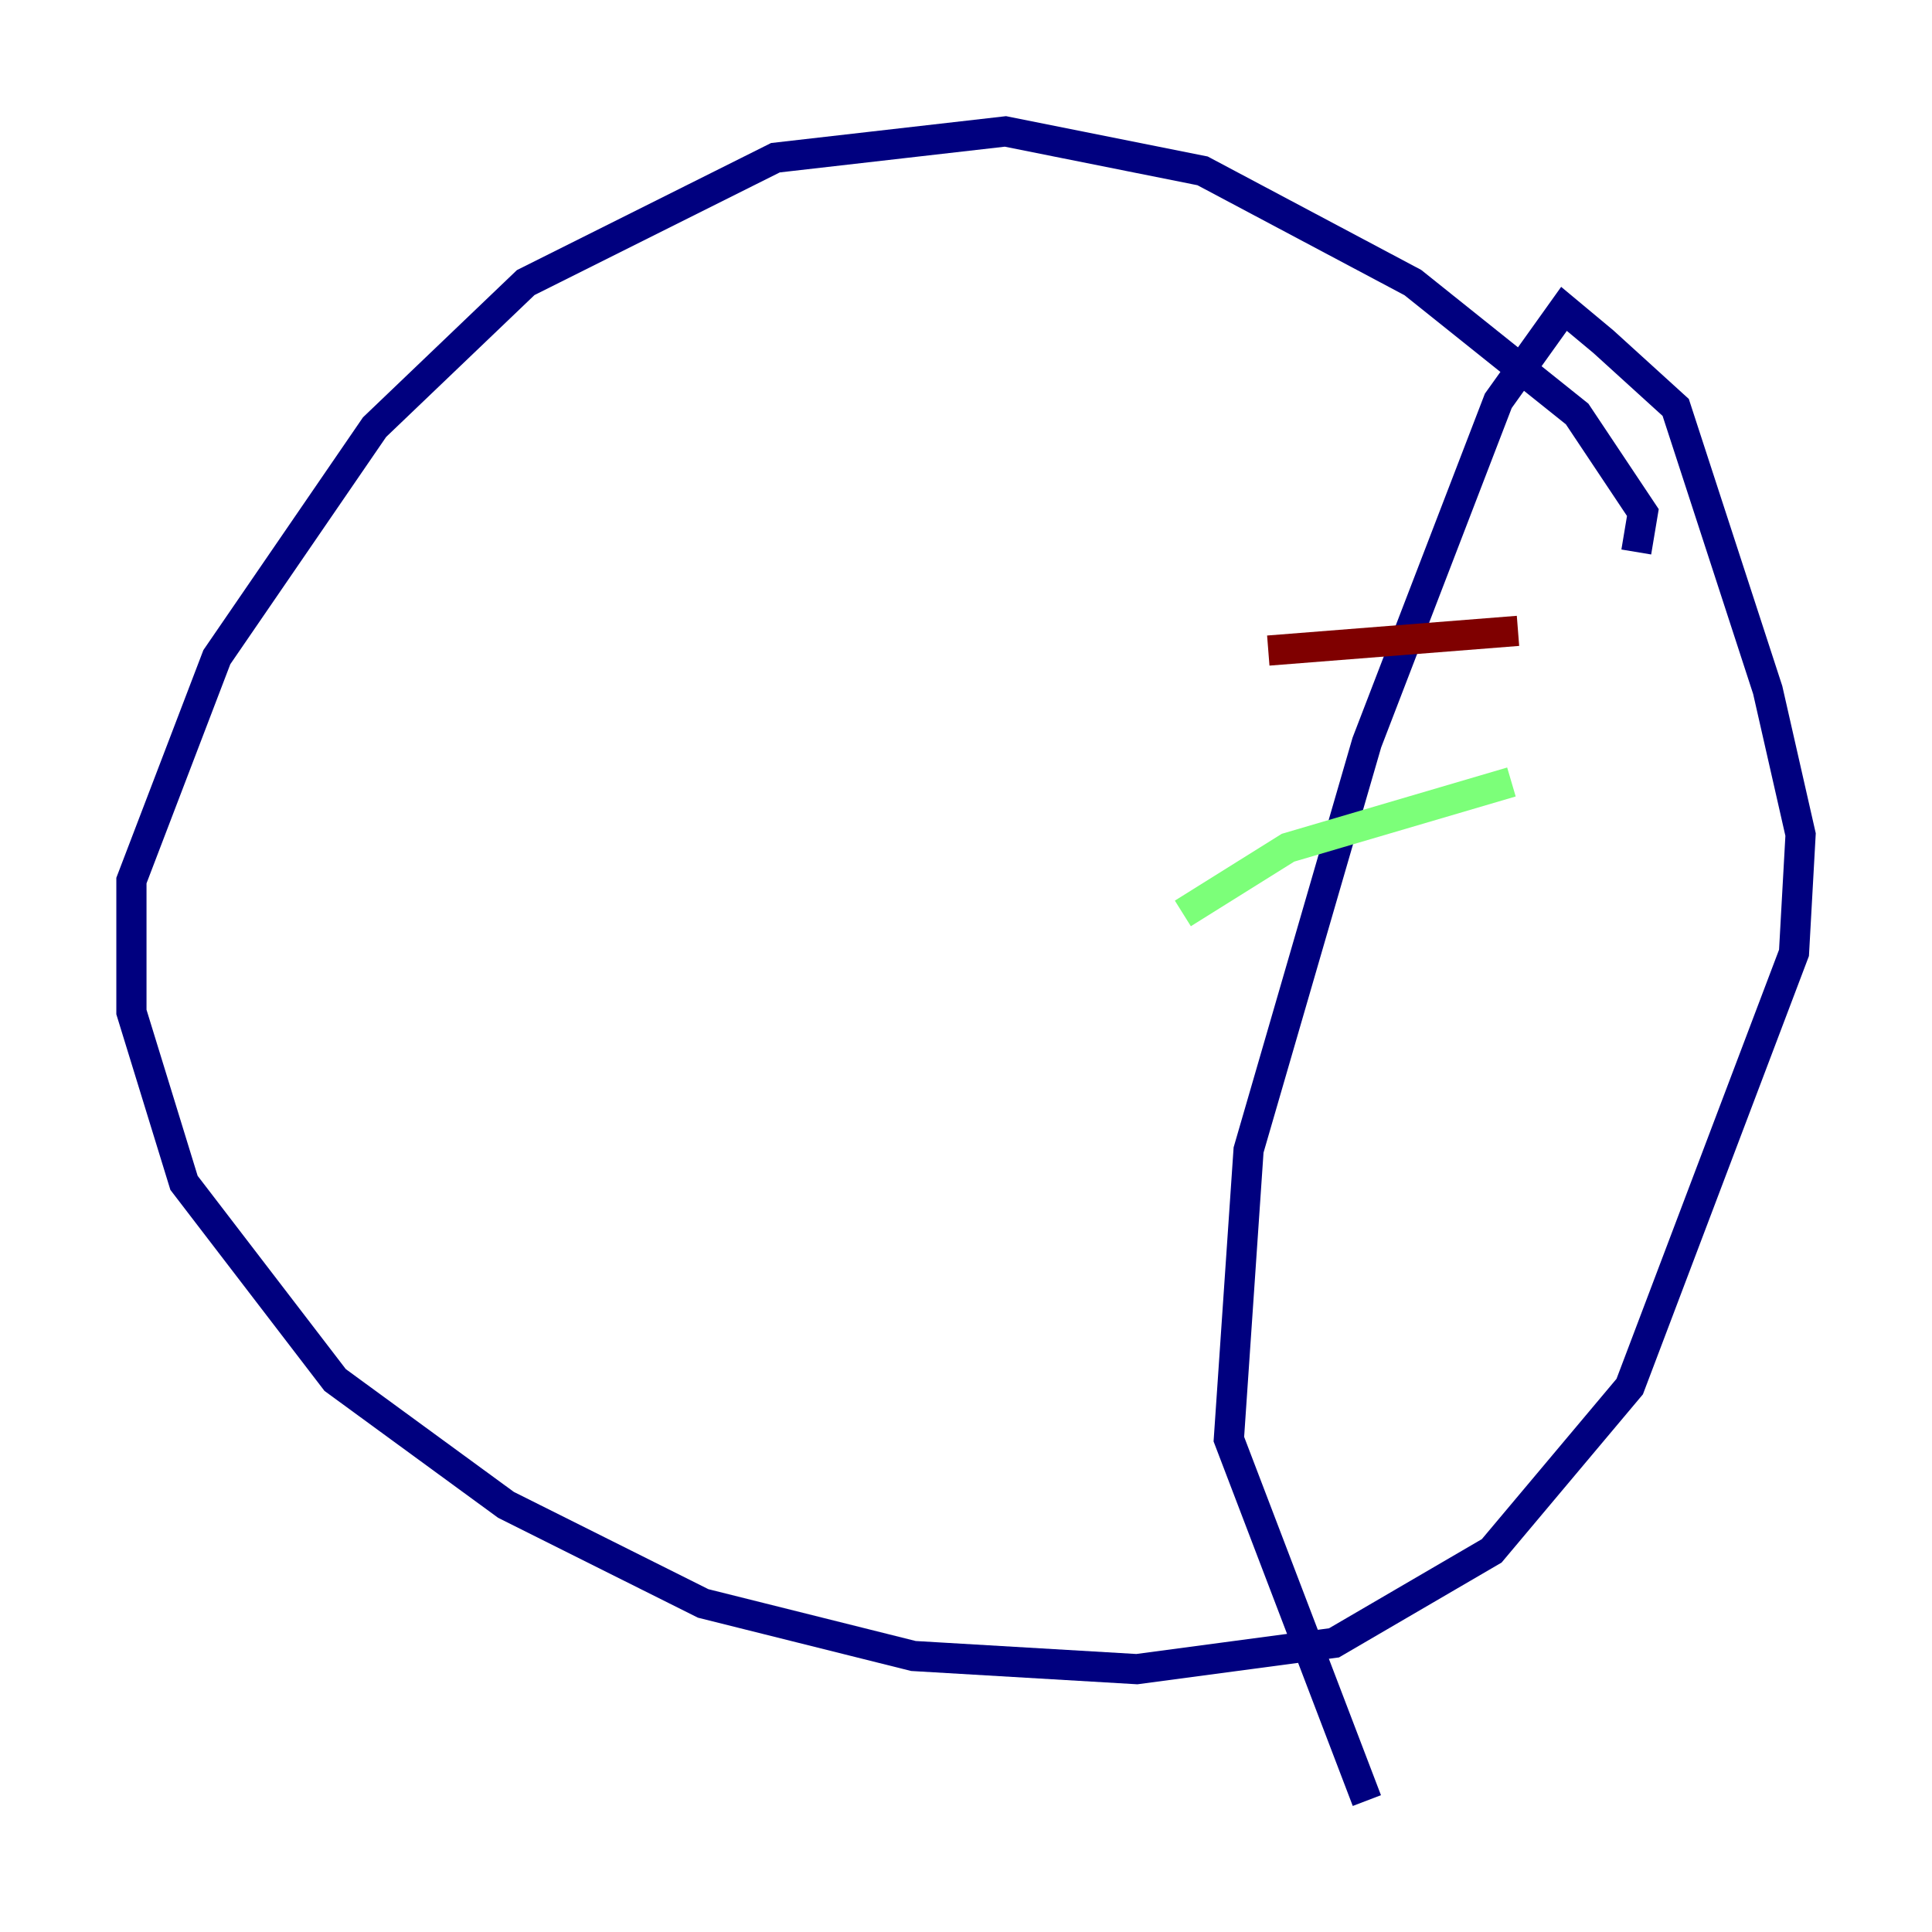 <?xml version="1.0" encoding="utf-8" ?>
<svg baseProfile="tiny" height="128" version="1.2" viewBox="0,0,128,128" width="128" xmlns="http://www.w3.org/2000/svg" xmlns:ev="http://www.w3.org/2001/xml-events" xmlns:xlink="http://www.w3.org/1999/xlink"><defs /><polyline fill="none" points="108.408,36.571 108.844,33.959 104.49,27.429 93.605,18.721 79.674,11.32 66.612,8.707 51.374,10.449 34.83,18.721 24.816,28.299 14.367,43.537 8.707,58.34 8.707,67.048 12.191,78.367 22.204,91.429 33.524,99.701 46.585,106.231 60.517,109.714 75.32,110.585 88.381,108.844 98.83,102.748 107.973,91.864 118.857,63.129 119.293,55.292 117.116,45.714 111.02,26.993 106.231,22.64 103.619,20.463 99.265,26.558 90.558,49.197 82.721,76.191 81.415,95.347 90.558,119.293" stroke="#00007f" stroke-width="2" /><polyline fill="none" points="78.367,60.517 85.333,56.163 100.136,51.809" stroke="#7cff79" stroke-width="2" /><polyline fill="none" points="84.027,43.102 100.571,41.796" stroke="#7f0000" stroke-width="2" /></svg>